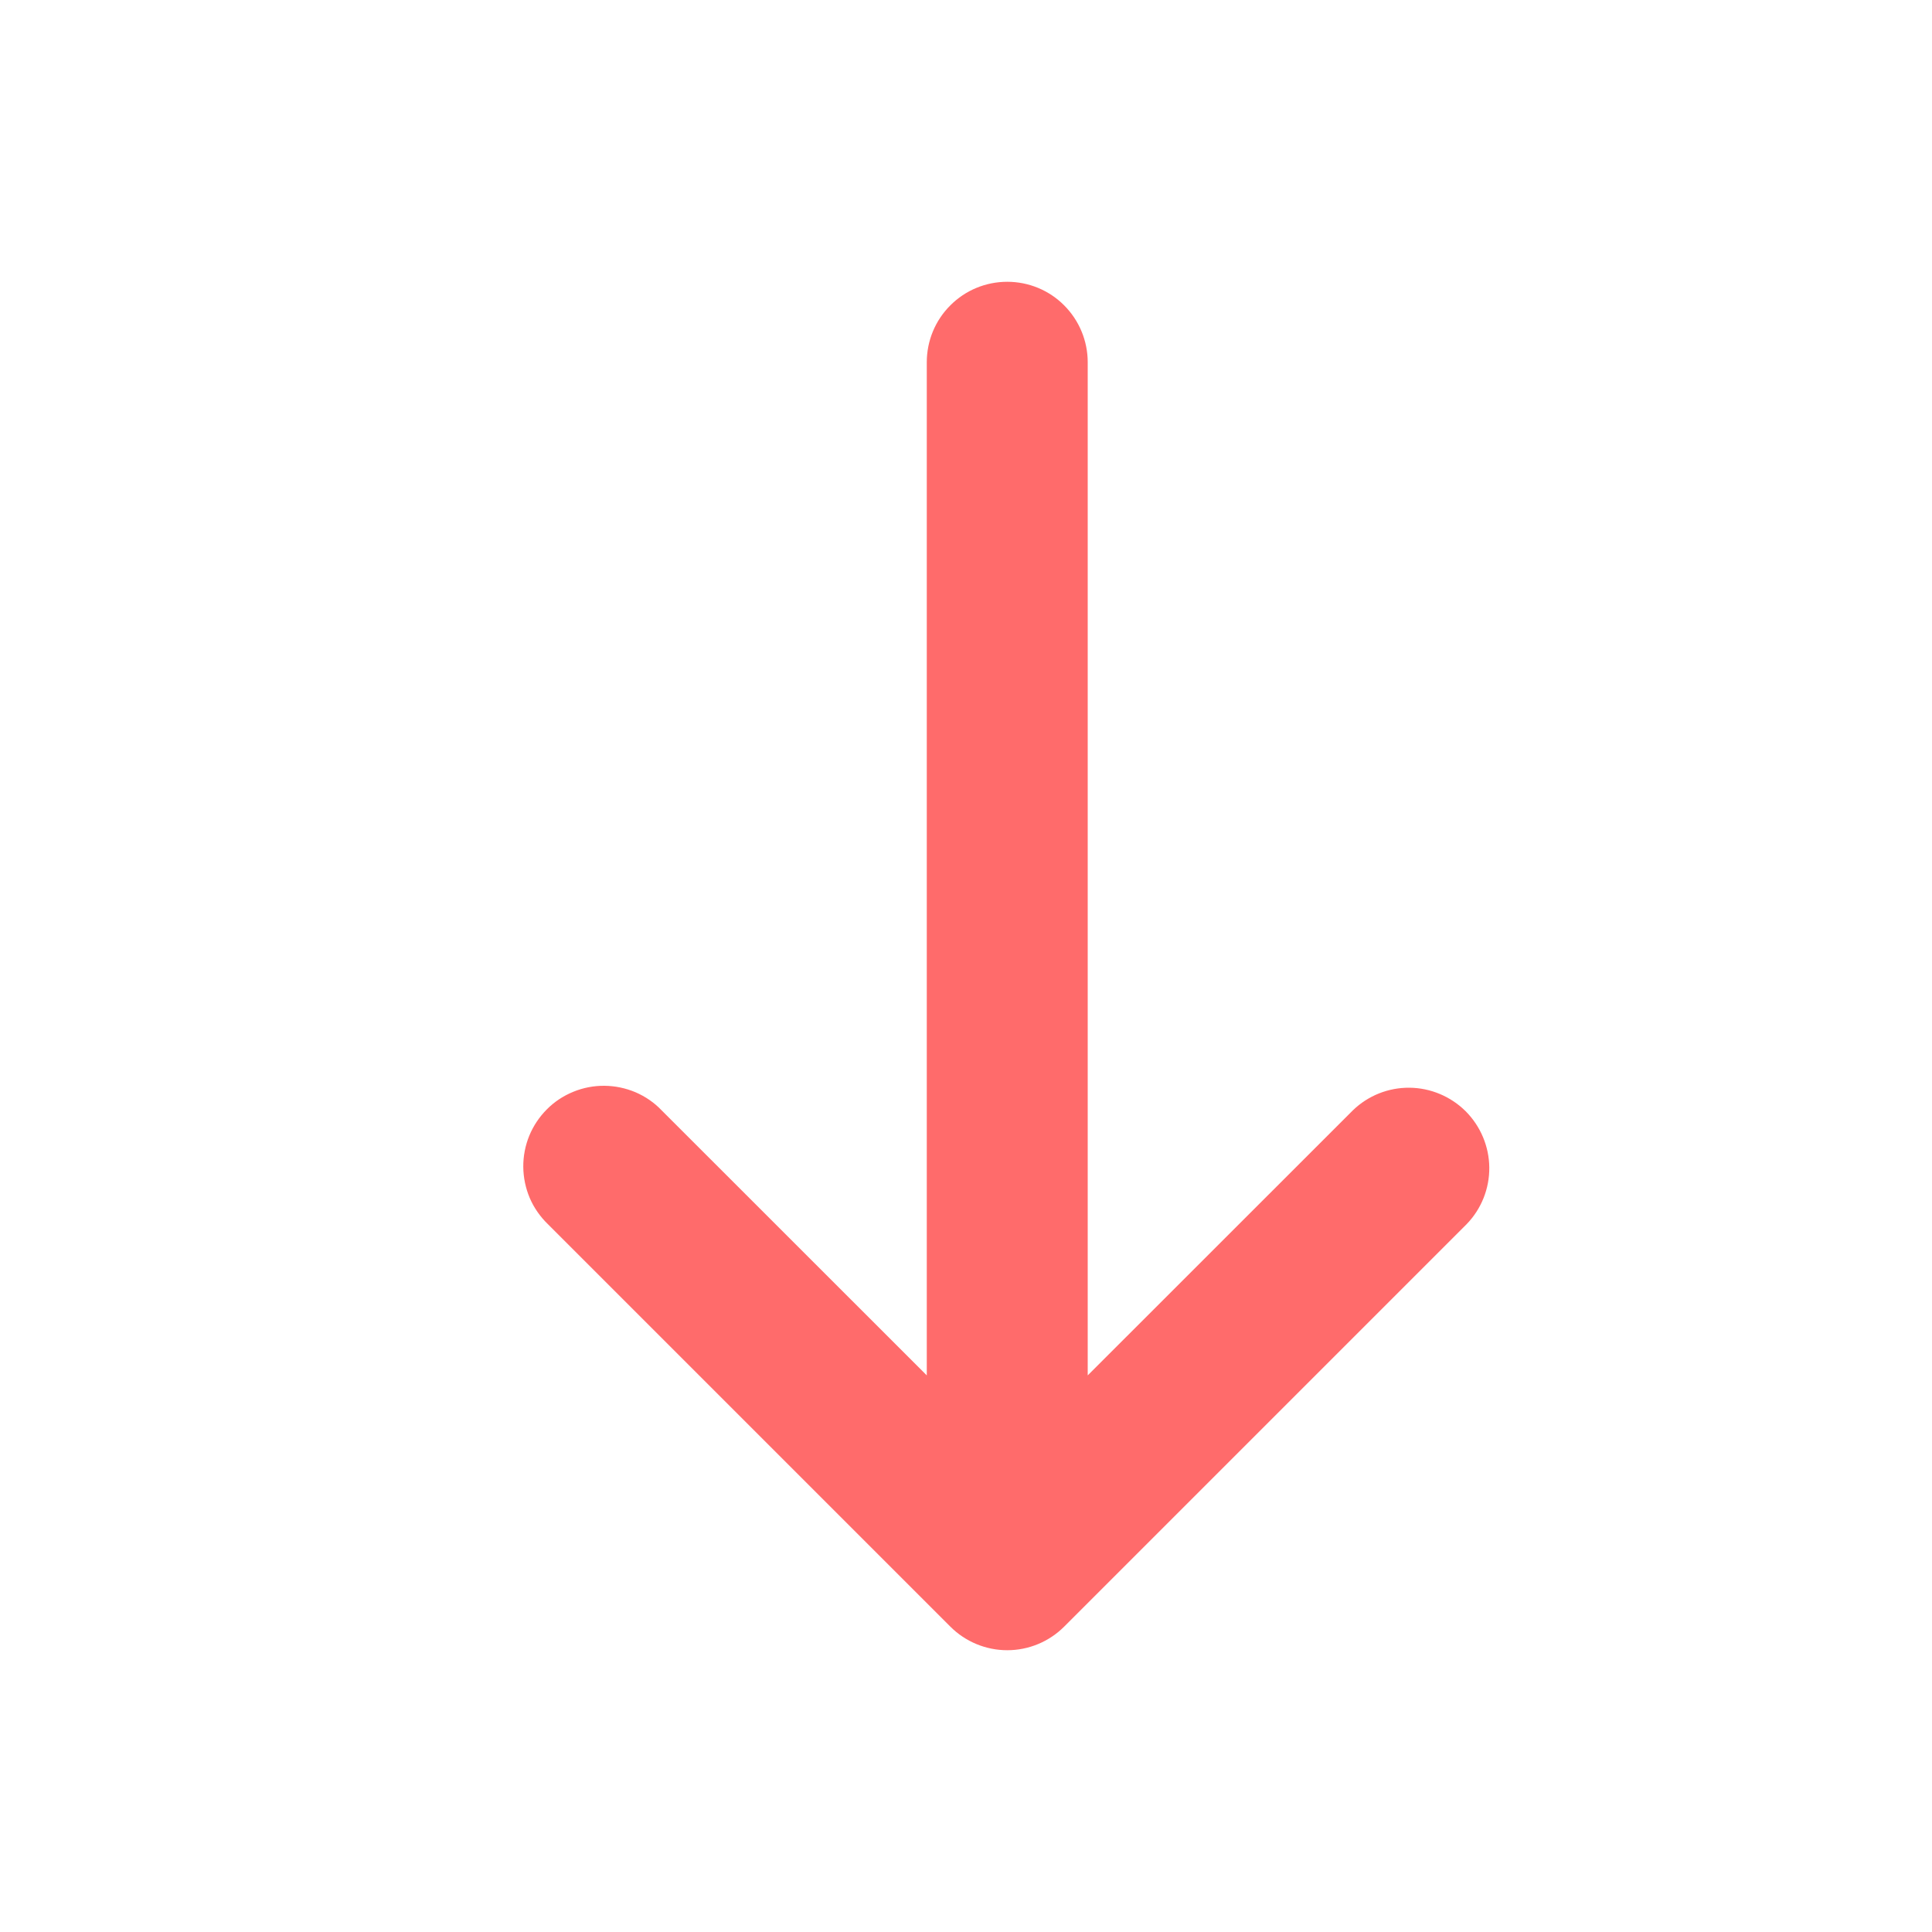 <svg width="20" height="20" viewBox="0 0 20 20" fill="none" xmlns="http://www.w3.org/2000/svg">
<path d="M10.427 17.083C10.206 17.083 9.994 16.995 9.838 16.839L5.671 12.672C5.592 12.595 5.528 12.504 5.484 12.402C5.441 12.3 5.418 12.191 5.417 12.08C5.416 11.97 5.437 11.86 5.479 11.757C5.521 11.655 5.583 11.562 5.661 11.484C5.739 11.405 5.832 11.344 5.935 11.302C6.037 11.26 6.147 11.239 6.257 11.24C6.368 11.241 6.477 11.264 6.579 11.307C6.681 11.351 6.773 11.414 6.849 11.494L9.594 14.238L9.594 3.75C9.594 3.529 9.681 3.317 9.838 3.161C9.994 3.004 10.206 2.917 10.427 2.917C10.648 2.917 10.86 3.004 11.016 3.161C11.172 3.317 11.26 3.529 11.26 3.75L11.26 14.238L14.005 11.494C14.162 11.342 14.372 11.258 14.591 11.26C14.809 11.262 15.018 11.35 15.173 11.504C15.327 11.659 15.415 11.868 15.417 12.086C15.419 12.305 15.335 12.515 15.183 12.672L11.016 16.839C10.86 16.995 10.648 17.083 10.427 17.083Z" fill="#FF6B6B"/>
</svg>
